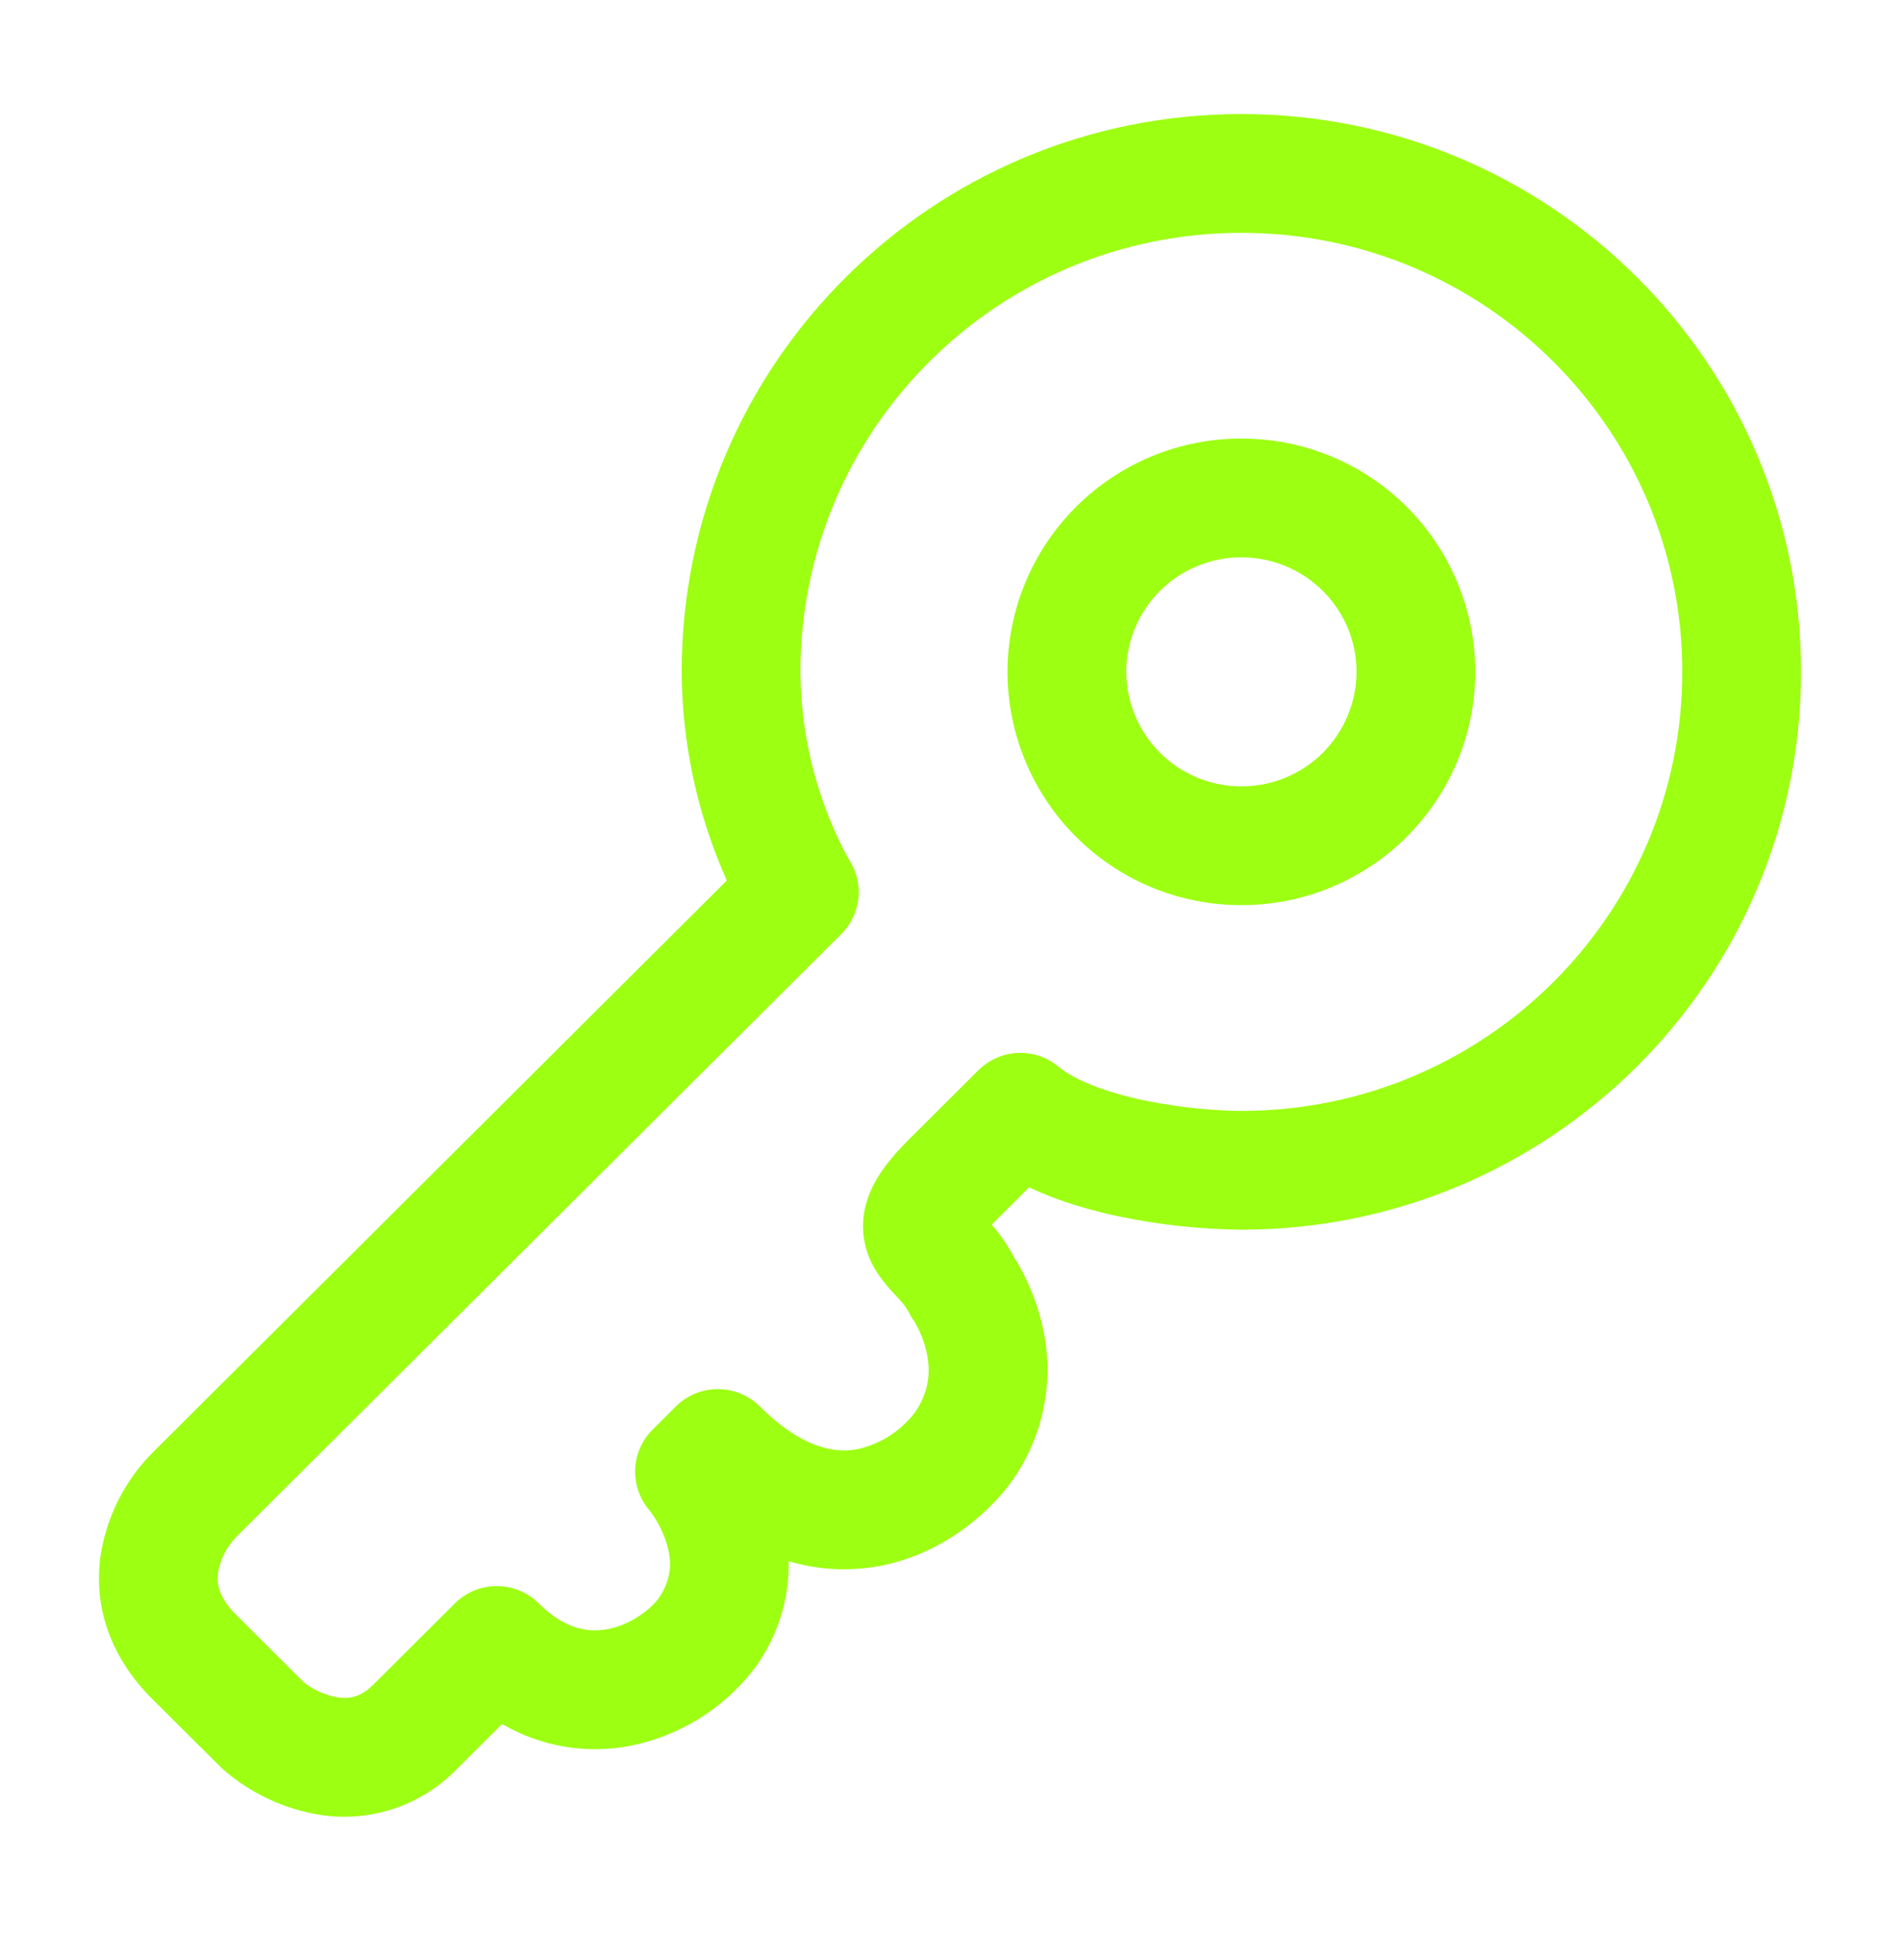 <svg width="32" height="33" viewBox="0 0 32 33" fill="none" xmlns="http://www.w3.org/2000/svg">
<path fill-rule="evenodd" clip-rule="evenodd" d="M20.907 7.384C20.39 7.383 19.878 7.484 19.401 7.681C18.924 7.878 18.49 8.167 18.124 8.532C17.758 8.897 17.468 9.33 17.269 9.807C17.071 10.284 16.969 10.795 16.968 11.312C16.969 11.828 17.072 12.34 17.27 12.817C17.468 13.293 17.759 13.727 18.125 14.091C18.491 14.456 18.925 14.745 19.402 14.942C19.88 15.139 20.392 15.239 20.908 15.239C21.951 15.24 22.952 14.827 23.69 14.091C24.429 13.354 24.845 12.355 24.847 11.312C24.846 10.795 24.744 10.284 24.545 9.807C24.347 9.33 24.057 8.897 23.691 8.532C23.325 8.167 22.891 7.878 22.414 7.681C21.936 7.484 21.423 7.383 20.907 7.384ZM18.968 11.312C18.969 11.058 19.019 10.806 19.117 10.572C19.215 10.338 19.358 10.125 19.538 9.946C19.719 9.767 19.932 9.625 20.167 9.529C20.402 9.432 20.654 9.383 20.908 9.384C21.983 9.384 22.847 10.251 22.847 11.312C22.845 11.824 22.64 12.315 22.276 12.677C21.913 13.038 21.421 13.24 20.908 13.239C20.395 13.24 19.903 13.038 19.54 12.677C19.176 12.315 18.971 11.824 18.969 11.312H18.968Z" fill="#9DFF12"/>
<path fill-rule="evenodd" clip-rule="evenodd" d="M12.707 28.09C13.092 27.568 13.295 26.933 13.283 26.284C13.805 26.439 14.323 26.457 14.819 26.364C15.843 26.169 16.601 25.521 17.004 24.988L17.011 24.979L17.017 24.969C17.298 24.587 17.49 24.147 17.581 23.681C17.673 23.216 17.66 22.736 17.545 22.276C17.448 21.874 17.286 21.492 17.065 21.142C16.964 20.955 16.842 20.779 16.703 20.619L16.715 20.605L17.333 19.989C17.843 20.233 18.395 20.387 18.877 20.486C19.546 20.624 20.226 20.696 20.908 20.703C26.109 20.703 30.333 16.503 30.333 11.31C30.333 6.121 26.109 1.92 20.907 1.92C15.707 1.92 11.481 6.12 11.481 11.31C11.487 12.522 11.746 13.718 12.241 14.824L2.567 24.459C2.115 24.915 1.814 25.499 1.703 26.132C1.571 26.936 1.787 27.831 2.567 28.607L3.743 29.777C4.208 30.188 4.781 30.458 5.395 30.556C5.813 30.62 6.242 30.583 6.643 30.448C7.044 30.312 7.407 30.082 7.701 29.777L8.456 29.025C9.106 29.405 9.872 29.536 10.612 29.393C11.437 29.23 12.176 28.774 12.692 28.109L12.7 28.1L12.707 28.09ZM13.481 11.31C13.481 7.233 16.803 3.92 20.908 3.92C25.012 3.92 28.333 7.233 28.333 11.31C28.333 15.39 25.013 18.703 20.907 18.703C20.544 18.703 19.916 18.659 19.283 18.529C18.62 18.39 18.1 18.186 17.823 17.956C17.631 17.797 17.387 17.716 17.139 17.727C16.89 17.739 16.655 17.843 16.479 18.018L15.303 19.189C15.035 19.456 14.776 19.76 14.639 20.11C14.465 20.555 14.521 20.981 14.719 21.337C14.836 21.547 15.025 21.747 15.104 21.831L15.131 21.858C15.224 21.961 15.273 22.028 15.311 22.102L15.347 22.173L15.387 22.229L15.396 22.242C15.489 22.397 15.557 22.565 15.6 22.74C15.672 23.045 15.672 23.407 15.4 23.793C15.161 24.099 14.824 24.313 14.445 24.398C14.103 24.464 13.543 24.421 12.796 23.678C12.608 23.492 12.355 23.387 12.09 23.387C11.825 23.387 11.571 23.492 11.384 23.678L10.992 24.068C10.811 24.248 10.705 24.491 10.697 24.746C10.69 25.001 10.78 25.25 10.949 25.441C11.064 25.595 11.154 25.766 11.216 25.948C11.316 26.248 11.332 26.569 11.088 26.916C10.928 27.122 10.604 27.358 10.236 27.428C9.924 27.488 9.524 27.444 9.073 26.994C8.886 26.808 8.632 26.703 8.367 26.703C8.103 26.703 7.849 26.808 7.661 26.994L6.289 28.361C6.069 28.58 5.876 28.605 5.687 28.577C5.481 28.541 5.287 28.455 5.121 28.328L3.979 27.189C3.66 26.873 3.648 26.629 3.676 26.456C3.719 26.237 3.824 26.035 3.979 25.875L14.171 15.724C14.33 15.565 14.431 15.356 14.457 15.132C14.482 14.908 14.431 14.681 14.311 14.491L14.308 14.486C14.269 14.421 14.232 14.355 14.199 14.287C13.733 13.363 13.487 12.345 13.481 11.31ZM10.935 25.421C10.935 25.424 10.937 25.425 10.94 25.428L10.939 25.427L10.935 25.421Z" fill="#9DFF12"/>
</svg>
